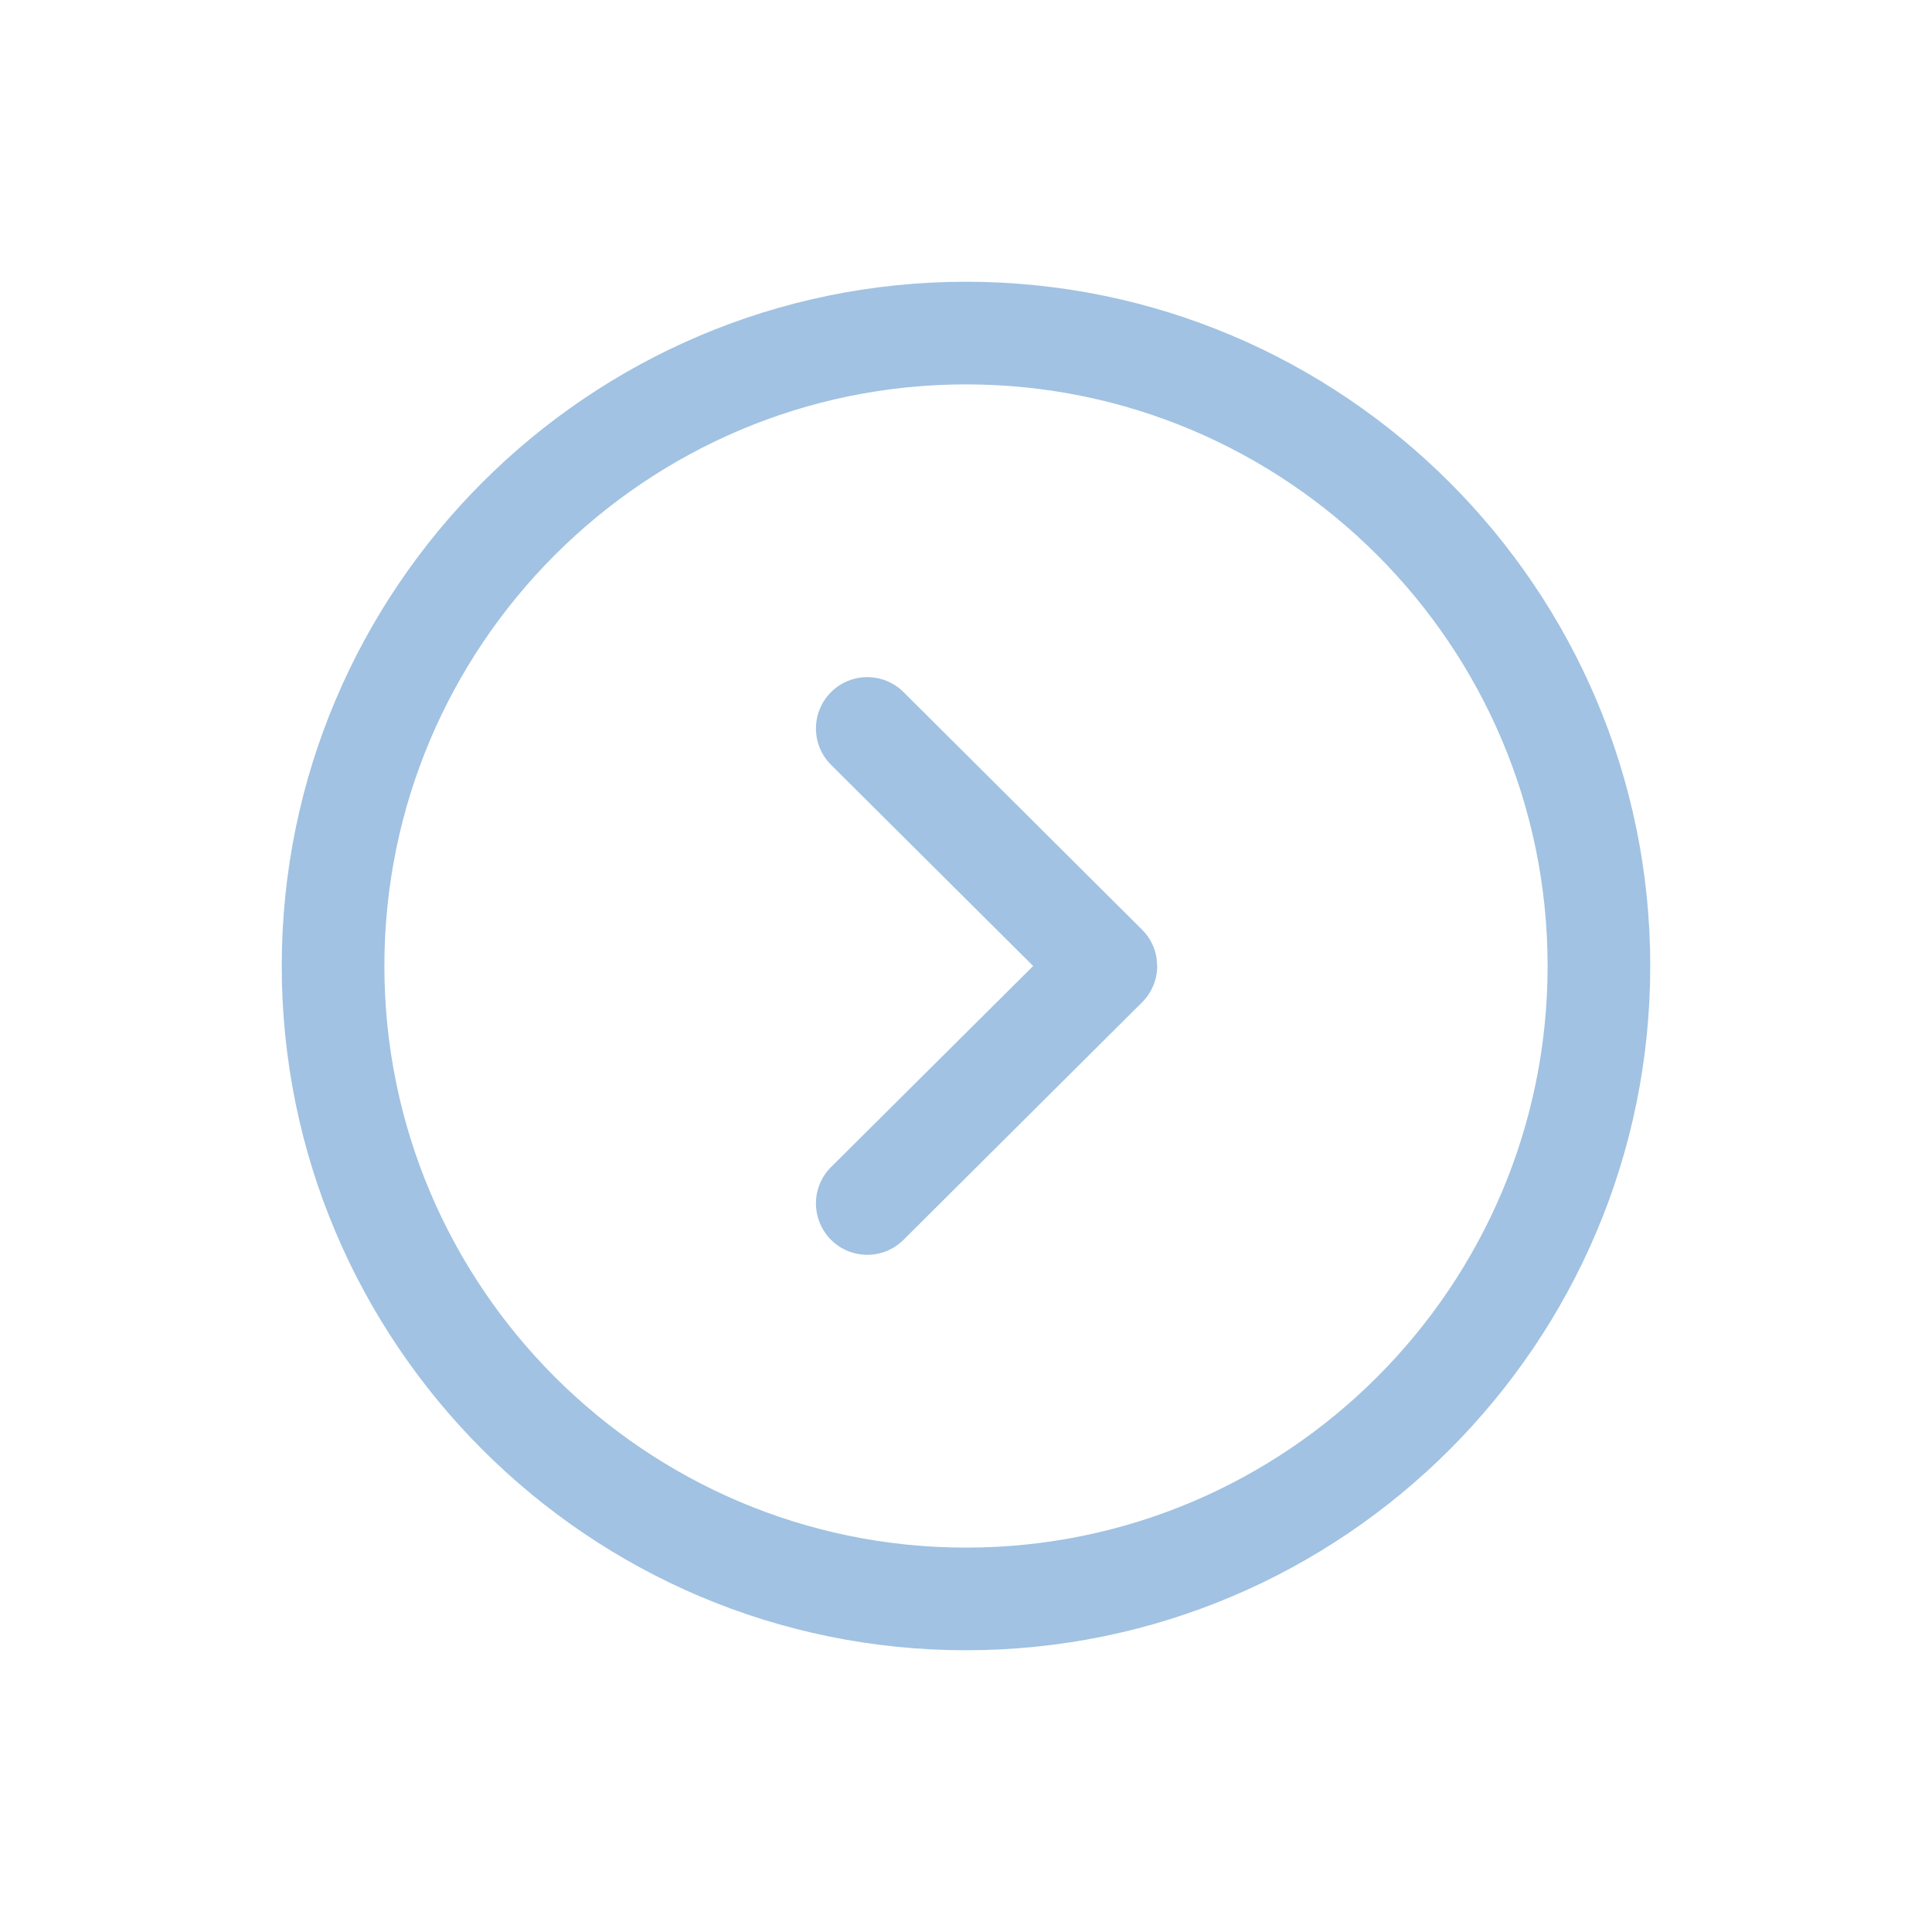 <svg width="48" height="48" viewBox="0 0 48 48" fill="none" xmlns="http://www.w3.org/2000/svg">
<path fill-rule="evenodd" clip-rule="evenodd" d="M7 24C7 14.626 14.626 7 24 7C33.374 7 41 14.626 41 24C41 33.374 33.374 41 24 41C14.626 41 7 33.374 7 24ZM9.55 24C9.55 31.968 16.032 38.45 24 38.45C31.968 38.45 38.45 31.968 38.45 24C38.45 16.032 31.968 9.55 24 9.55C16.032 9.55 9.55 16.032 9.55 24ZM20.644 17.198C21.14 16.7 21.948 16.698 22.448 17.195L28.374 23.097C28.567 23.288 28.692 23.535 28.734 23.799L28.75 24C28.75 24.338 28.615 24.665 28.374 24.903L22.448 30.803C21.948 31.302 21.14 31.298 20.644 30.8C20.148 30.3 20.148 29.493 20.647 28.996L25.669 24L20.647 19.002C20.148 18.506 20.148 17.698 20.644 17.198Z" fill="#A1C2E2"/>
</svg>
